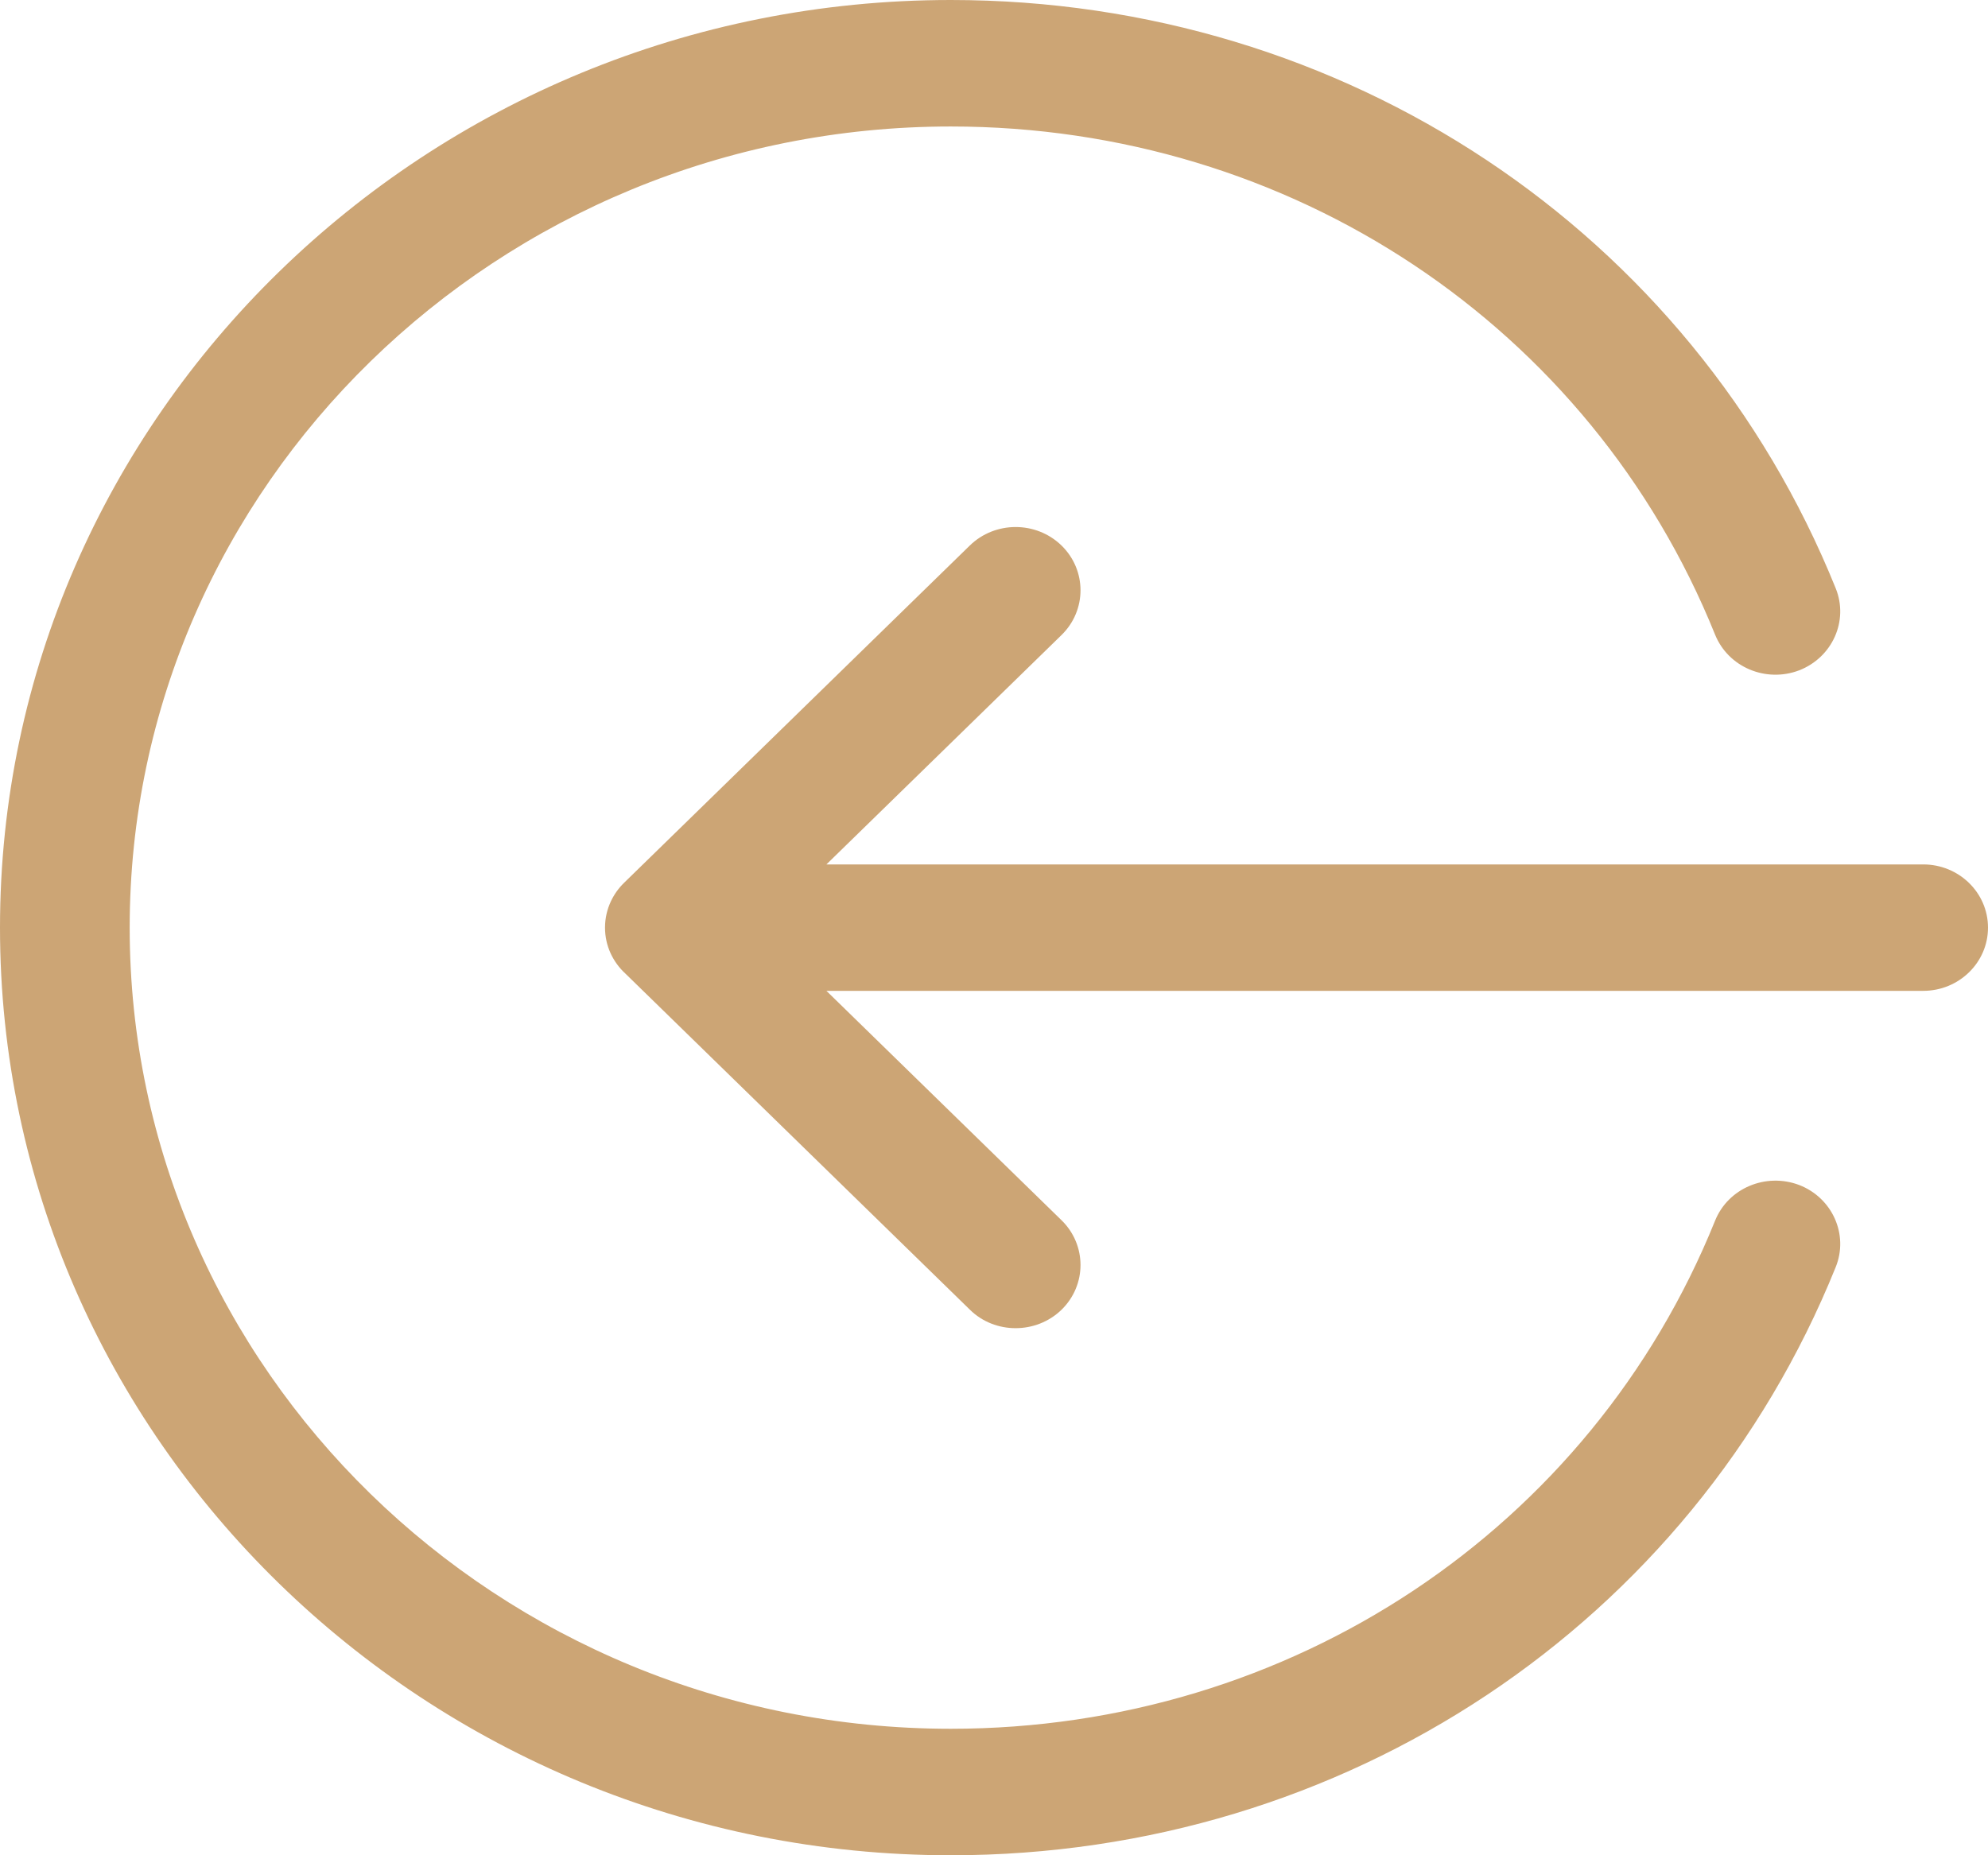 <svg width="30" height="28" viewBox="0 0 30 28" fill="none" xmlns="http://www.w3.org/2000/svg">
<path fill-rule="evenodd" clip-rule="evenodd" d="M0 14C0 21.719 6.437 28 14.348 28C20.284 28 25.525 24.515 27.702 19.123C27.9 18.633 27.652 18.078 27.15 17.884C26.647 17.694 26.079 17.931 25.881 18.424C24.001 23.081 19.474 26.091 14.348 26.091C7.516 26.091 1.957 20.666 1.957 14C1.957 7.334 7.516 1.909 14.348 1.909C19.474 1.909 24.001 4.919 25.881 9.577C26.08 10.07 26.648 10.308 27.15 10.117C27.652 9.922 27.9 9.369 27.702 8.879C25.525 3.485 20.284 0 14.348 0C6.437 0 0 6.281 0 14ZM15.326 20.045C15.076 20.045 14.825 19.953 14.635 19.765L9.439 14.695C9.249 14.521 9.13 14.274 9.13 14C9.13 13.858 9.162 13.723 9.219 13.602C9.266 13.502 9.332 13.407 9.417 13.324L14.635 8.233C15.017 7.861 15.636 7.861 16.019 8.233C16.401 8.606 16.401 9.211 16.019 9.584L12.471 13.046H29.022C29.562 13.046 30 13.473 30 14C30 14.527 29.562 14.954 29.022 14.954H12.471L16.019 18.416C16.401 18.789 16.401 19.394 16.019 19.767C15.827 19.953 15.576 20.045 15.326 20.045Z" fill="#CCA575"/>
</svg>
